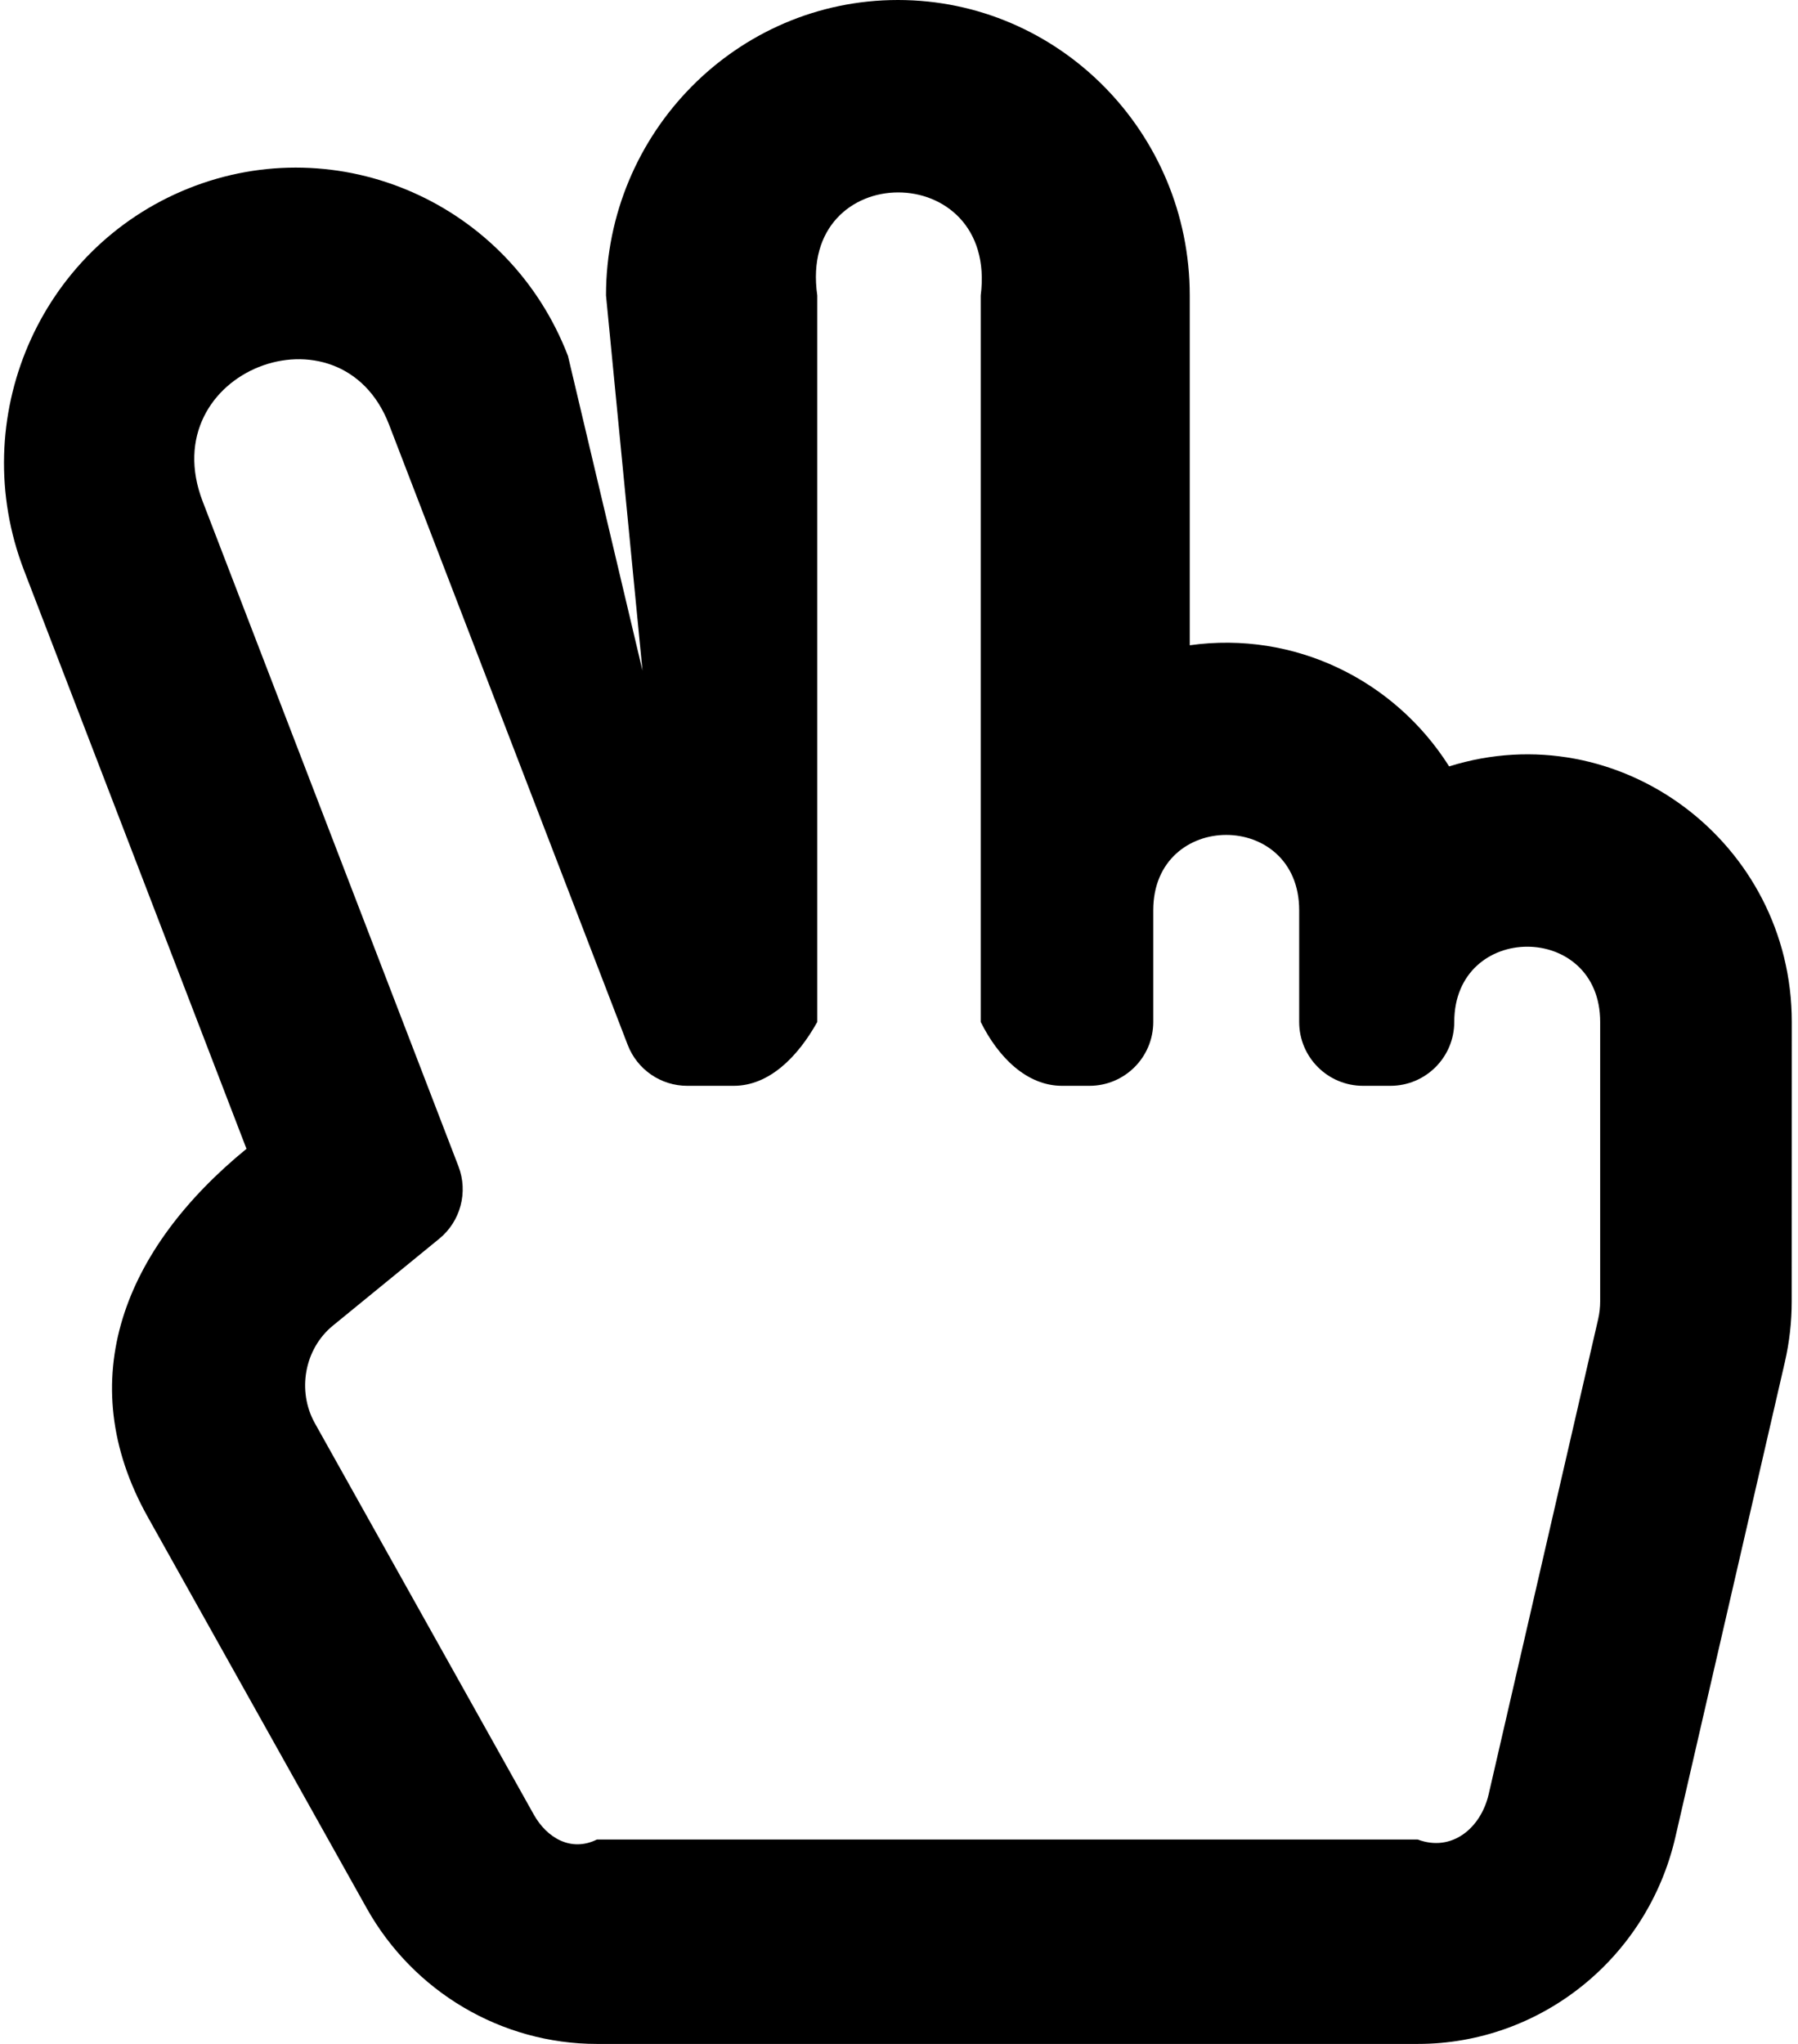 ﻿<?xml version="1.0" encoding="utf-8"?>
<svg version="1.1" xmlns:xlink="http://www.w3.org/1999/xlink" width="44px" height="50px" xmlns="http://www.w3.org/2000/svg">
  <defs>
    <pattern id="BGPattern" patternUnits="userSpaceOnUse" alignment="0 0" imageRepeat="None" />
    <mask fill="white" id="Clip1148">
      <path d="M 43.848 25  C 43.848 20.61  39.623 17.447  35.463 18.748  C 34.125 16.633  31.678 15.426  29.115 15.785  L 29.115 7.227  C 29.115 3.242  25.911 0  21.973 0  C 18.034 0  14.83 3.242  14.83 7.227  L 15.723 16.406  L 13.899 8.706  C 12.459 4.965  8.286 3.136  4.61 4.61  C 0.951 6.078  -0.837 10.25  0.587 13.95  L 6.032 28.103  C 3.048 30.54  1.735 33.749  3.616 37.109  L 8.973 46.679  C 10.12 48.728  12.278 50  14.607 50  L 34.695 50  C 37.697 50  40.316 47.906  40.999 44.942  L 43.678 33.321  C 43.79 32.834  43.846 32.336  43.846 31.836  L 43.848 25  Z M 39.159 31.836  C 39.159 31.981  39.142 32.127  39.11 32.268  L 36.431 43.889  C 36.238 44.727  35.524 45.312  34.695 45  L 14.607 45  C 13.974 45.312  13.382 44.959  13.063 44.39  L 7.707 34.819  C 7.262 34.024  7.451 32.996  8.147 32.428  L 10.749 30.303  C 11.272 29.876  11.461 29.161  11.219 28.531  L 4.96 12.267  C 3.733 9.078  8.337 7.308  9.522 10.39  L 15.361 25.561  C 15.593 26.164  16.173 26.563  16.819 26.562  L 17.955 26.562  C 18.818 26.562  19.517 25.863  20 25  L 20 7.227  C 19.517 3.87  24.428 3.864  24 7.227  L 24 25  C 24.428 25.863  25.127 26.562  25.99 26.562  L 26.66 26.562  C 27.523 26.562  28.222 25.863  28.222 25  L 28.222 22.266  C 28.222 19.812  31.793 19.809  31.793 22.266  L 31.793 25  C 31.793 25.863  32.493 26.562  33.356 26.562  L 34.025 26.562  C 34.888 26.562  35.588 25.863  35.588 25  C 35.588 22.547  39.159 22.543  39.159 25  L 39.159 31.836  Z " fill-rule="evenodd" />
    </mask>
  </defs>
  <g>
    <path d="M 43.848 25  C 43.848 20.61  39.623 17.447  35.463 18.748  C 34.125 16.633  31.678 15.426  29.115 15.785  L 29.115 7.227  C 29.115 3.242  25.911 0  21.973 0  C 18.034 0  14.83 3.242  14.83 7.227  L 15.723 16.406  L 13.899 8.706  C 12.459 4.965  8.286 3.136  4.61 4.61  C 0.951 6.078  -0.837 10.25  0.587 13.95  L 6.032 28.103  C 3.048 30.54  1.735 33.749  3.616 37.109  L 8.973 46.679  C 10.12 48.728  12.278 50  14.607 50  L 34.695 50  C 37.697 50  40.316 47.906  40.999 44.942  L 43.678 33.321  C 43.79 32.834  43.846 32.336  43.846 31.836  L 43.848 25  Z M 39.159 31.836  C 39.159 31.981  39.142 32.127  39.11 32.268  L 36.431 43.889  C 36.238 44.727  35.524 45.312  34.695 45  L 14.607 45  C 13.974 45.312  13.382 44.959  13.063 44.39  L 7.707 34.819  C 7.262 34.024  7.451 32.996  8.147 32.428  L 10.749 30.303  C 11.272 29.876  11.461 29.161  11.219 28.531  L 4.96 12.267  C 3.733 9.078  8.337 7.308  9.522 10.39  L 15.361 25.561  C 15.593 26.164  16.173 26.563  16.819 26.562  L 17.955 26.562  C 18.818 26.562  19.517 25.863  20 25  L 20 7.227  C 19.517 3.87  24.428 3.864  24 7.227  L 24 25  C 24.428 25.863  25.127 26.562  25.99 26.562  L 26.66 26.562  C 27.523 26.562  28.222 25.863  28.222 25  L 28.222 22.266  C 28.222 19.812  31.793 19.809  31.793 22.266  L 31.793 25  C 31.793 25.863  32.493 26.562  33.356 26.562  L 34.025 26.562  C 34.888 26.562  35.588 25.863  35.588 25  C 35.588 22.547  39.159 22.543  39.159 25  L 39.159 31.836  Z " fill-rule="nonzero" fill="rgba(0, 0, 0, 1)" stroke="none" class="fill" />
    <path d="M 43.848 25  C 43.848 20.61  39.623 17.447  35.463 18.748  C 34.125 16.633  31.678 15.426  29.115 15.785  L 29.115 7.227  C 29.115 3.242  25.911 0  21.973 0  C 18.034 0  14.83 3.242  14.83 7.227  L 15.723 16.406  L 13.899 8.706  C 12.459 4.965  8.286 3.136  4.61 4.61  C 0.951 6.078  -0.837 10.25  0.587 13.95  L 6.032 28.103  C 3.048 30.54  1.735 33.749  3.616 37.109  L 8.973 46.679  C 10.12 48.728  12.278 50  14.607 50  L 34.695 50  C 37.697 50  40.316 47.906  40.999 44.942  L 43.678 33.321  C 43.79 32.834  43.846 32.336  43.846 31.836  L 43.848 25  Z " stroke-width="0" stroke-dasharray="0" stroke="rgba(255, 255, 255, 0)" fill="none" class="stroke" mask="url(#Clip1148)" />
    <path d="M 39.159 31.836  C 39.159 31.981  39.142 32.127  39.11 32.268  L 36.431 43.889  C 36.238 44.727  35.524 45.312  34.695 45  L 14.607 45  C 13.974 45.312  13.382 44.959  13.063 44.39  L 7.707 34.819  C 7.262 34.024  7.451 32.996  8.147 32.428  L 10.749 30.303  C 11.272 29.876  11.461 29.161  11.219 28.531  L 4.96 12.267  C 3.733 9.078  8.337 7.308  9.522 10.39  L 15.361 25.561  C 15.593 26.164  16.173 26.563  16.819 26.562  L 17.955 26.562  C 18.818 26.562  19.517 25.863  20 25  L 20 7.227  C 19.517 3.87  24.428 3.864  24 7.227  L 24 25  C 24.428 25.863  25.127 26.562  25.99 26.562  L 26.66 26.562  C 27.523 26.562  28.222 25.863  28.222 25  L 28.222 22.266  C 28.222 19.812  31.793 19.809  31.793 22.266  L 31.793 25  C 31.793 25.863  32.493 26.562  33.356 26.562  L 34.025 26.562  C 34.888 26.562  35.588 25.863  35.588 25  C 35.588 22.547  39.159 22.543  39.159 25  L 39.159 31.836  Z " stroke-width="0" stroke-dasharray="0" stroke="rgba(255, 255, 255, 0)" fill="none" class="stroke" mask="url(#Clip1148)" />
  </g>
</svg>